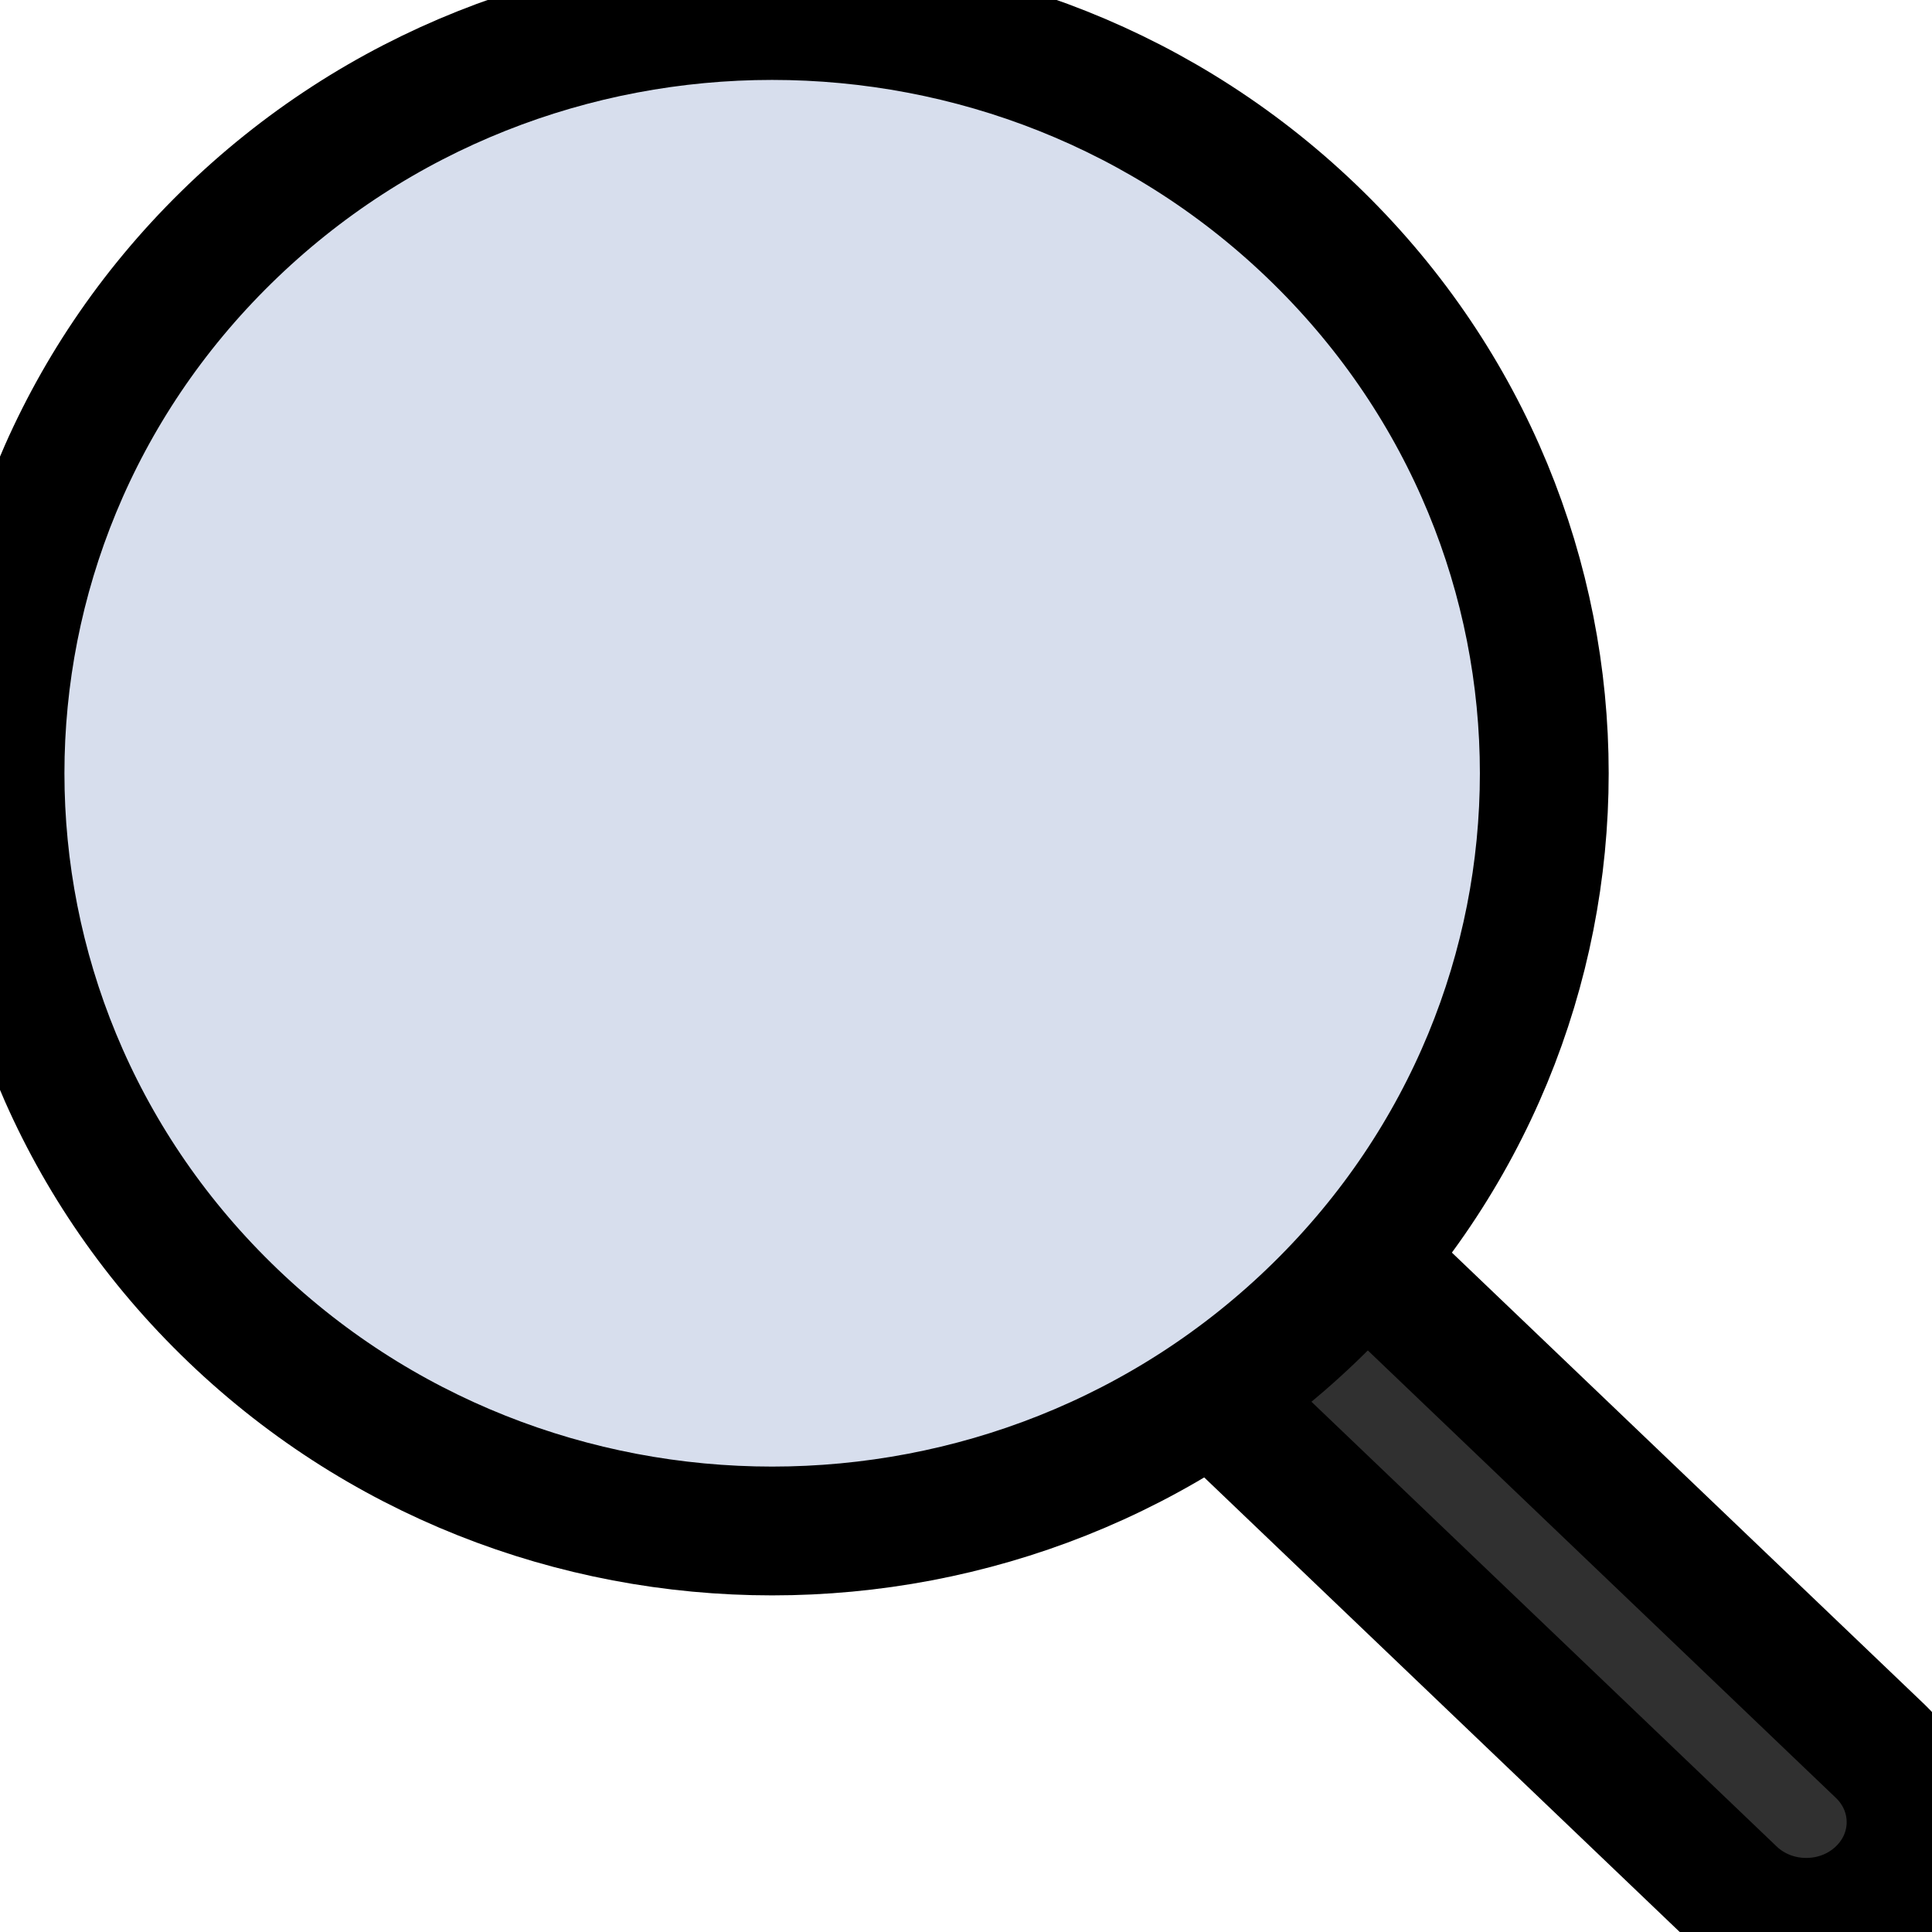 <svg width="15" height="15" xmlns="http://www.w3.org/2000/svg">

 <g>
  <title>background</title>
  <rect fill="none" id="canvas_background" height="17" width="17" y="-1" x="-1"/>
 </g>
 <g>
  <title>Layer 1</title>
  <path stroke="null" id="svg_4" fill="#303030" d="m14.023,14.925c-0.208,0 -0.416,-0.076 -0.575,-0.228l-6.904,-6.6c-0.318,-0.304 -0.318,-0.796 0,-1.1c0.318,-0.304 0.833,-0.304 1.151,0l6.904,6.6c0.318,0.304 0.318,0.796 0,1.1c-0.159,0.152 -0.367,0.228 -0.575,0.228z"/>
  <path stroke="null" id="svg_6" fill="#D7DEED" d="m10.234,1.844c2.341,2.297 2.341,6.022 0,8.319c-2.341,2.298 -6.137,2.298 -8.478,0c-2.341,-2.297 -2.341,-6.022 0,-8.319c2.341,-2.298 6.137,-2.298 8.478,0z"/>
 </g>
</svg>